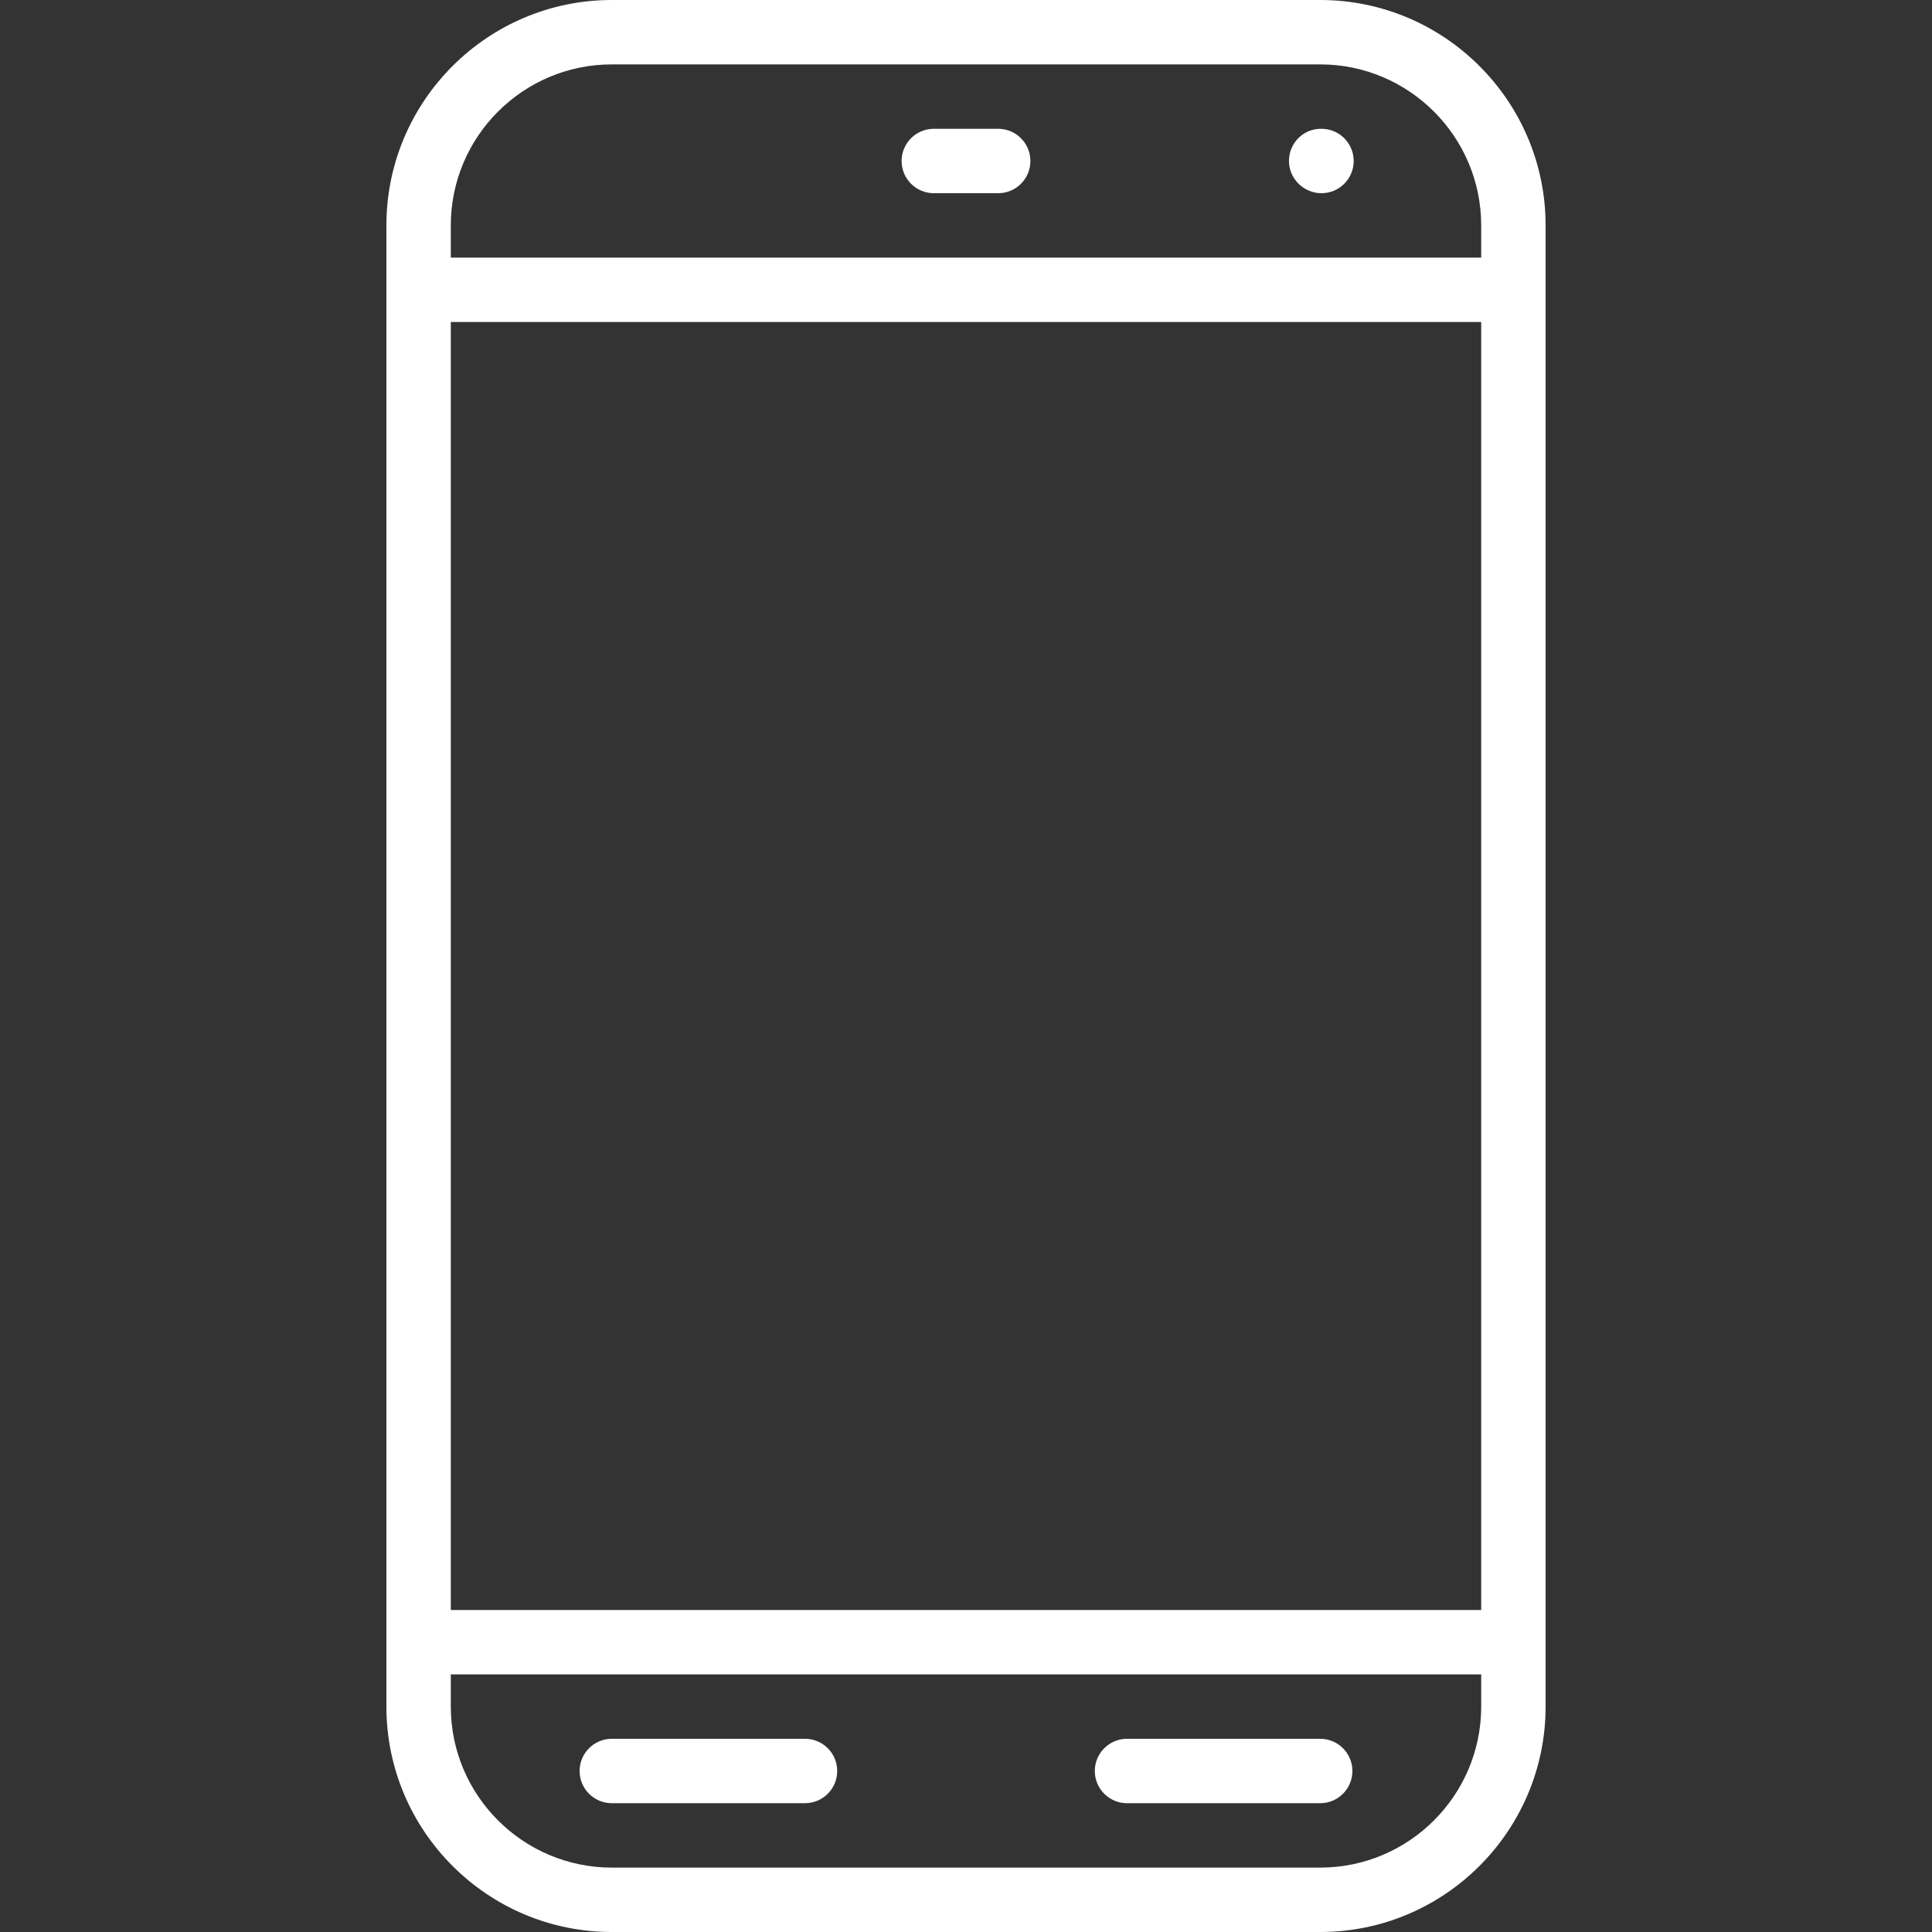 <?xml version="1.0" encoding="UTF-8"?>
<svg version="1.1" viewBox="0 0 30 30" xmlns="http://www.w3.org/2000/svg" xmlns:xlink="http://www.w3.org/1999/xlink">
    <rect x="0" y="0" width="30" height="30" fill="#333333" stroke="none"/>
    <!--Generated by IJSVG (https://github.com/curthard89/IJSVG)-->
    <defs>
        <path id="path-1" d="M0.5,1h3c0.276,0 0.5,-0.224 0.5,-0.5c0,-0.276 -0.224,-0.5 -0.5,-0.5h-3c-0.276,0 -0.5,0.224 -0.5,0.5c0,0.276 0.224,0.5 0.5,0.5Z"></path>
    </defs>
    <g fill="#FFFFFF">
        <use transform="translate(9, 27)" xlink:href="#path-1"></use>
        <use transform="translate(17, 27)" xlink:href="#path-1"></use>
        <path d="M14.5,0h-11c-1.93,0 -3.5,1.57 -3.5,3.5v23c0,1.93 1.57,3.5 3.5,3.5h11c1.93,0 3.5,-1.57 3.5,-3.5v-23c0,-1.93 -1.57,-3.5 -3.5,-3.5Zm-11,1h11c1.379,0 2.5,1.122 2.5,2.5v0.5h-16v-0.5c0,-1.378 1.121,-2.5 2.5,-2.5Zm13.5,24h-16v-20h16v20Zm0,1.5c0,1.378 -1.121,2.5 -2.5,2.5h-11c-1.379,0 -2.5,-1.122 -2.5,-2.5v-0.5h16v0.5Z" transform="translate(6, 0)"></path>
        <path d="M0.5,1h1c0.276,0 0.5,-0.224 0.5,-0.5c0,-0.276 -0.224,-0.5 -0.5,-0.5h-1c-0.276,0 -0.5,0.224 -0.5,0.5c0,0.276 0.224,0.5 0.5,0.5Z" transform="translate(14, 2)"></path>
        <path d="M0.505,1c0.276,0 0.5,-0.224 0.5,-0.5c0,-0.276 -0.224,-0.5 -0.5,-0.5h-0.01c-0.276,0 -0.495,0.224 -0.495,0.5c0,0.276 0.23,0.5 0.505,0.5Z" transform="translate(20.015, 2)"></path>
    </g>
</svg>
